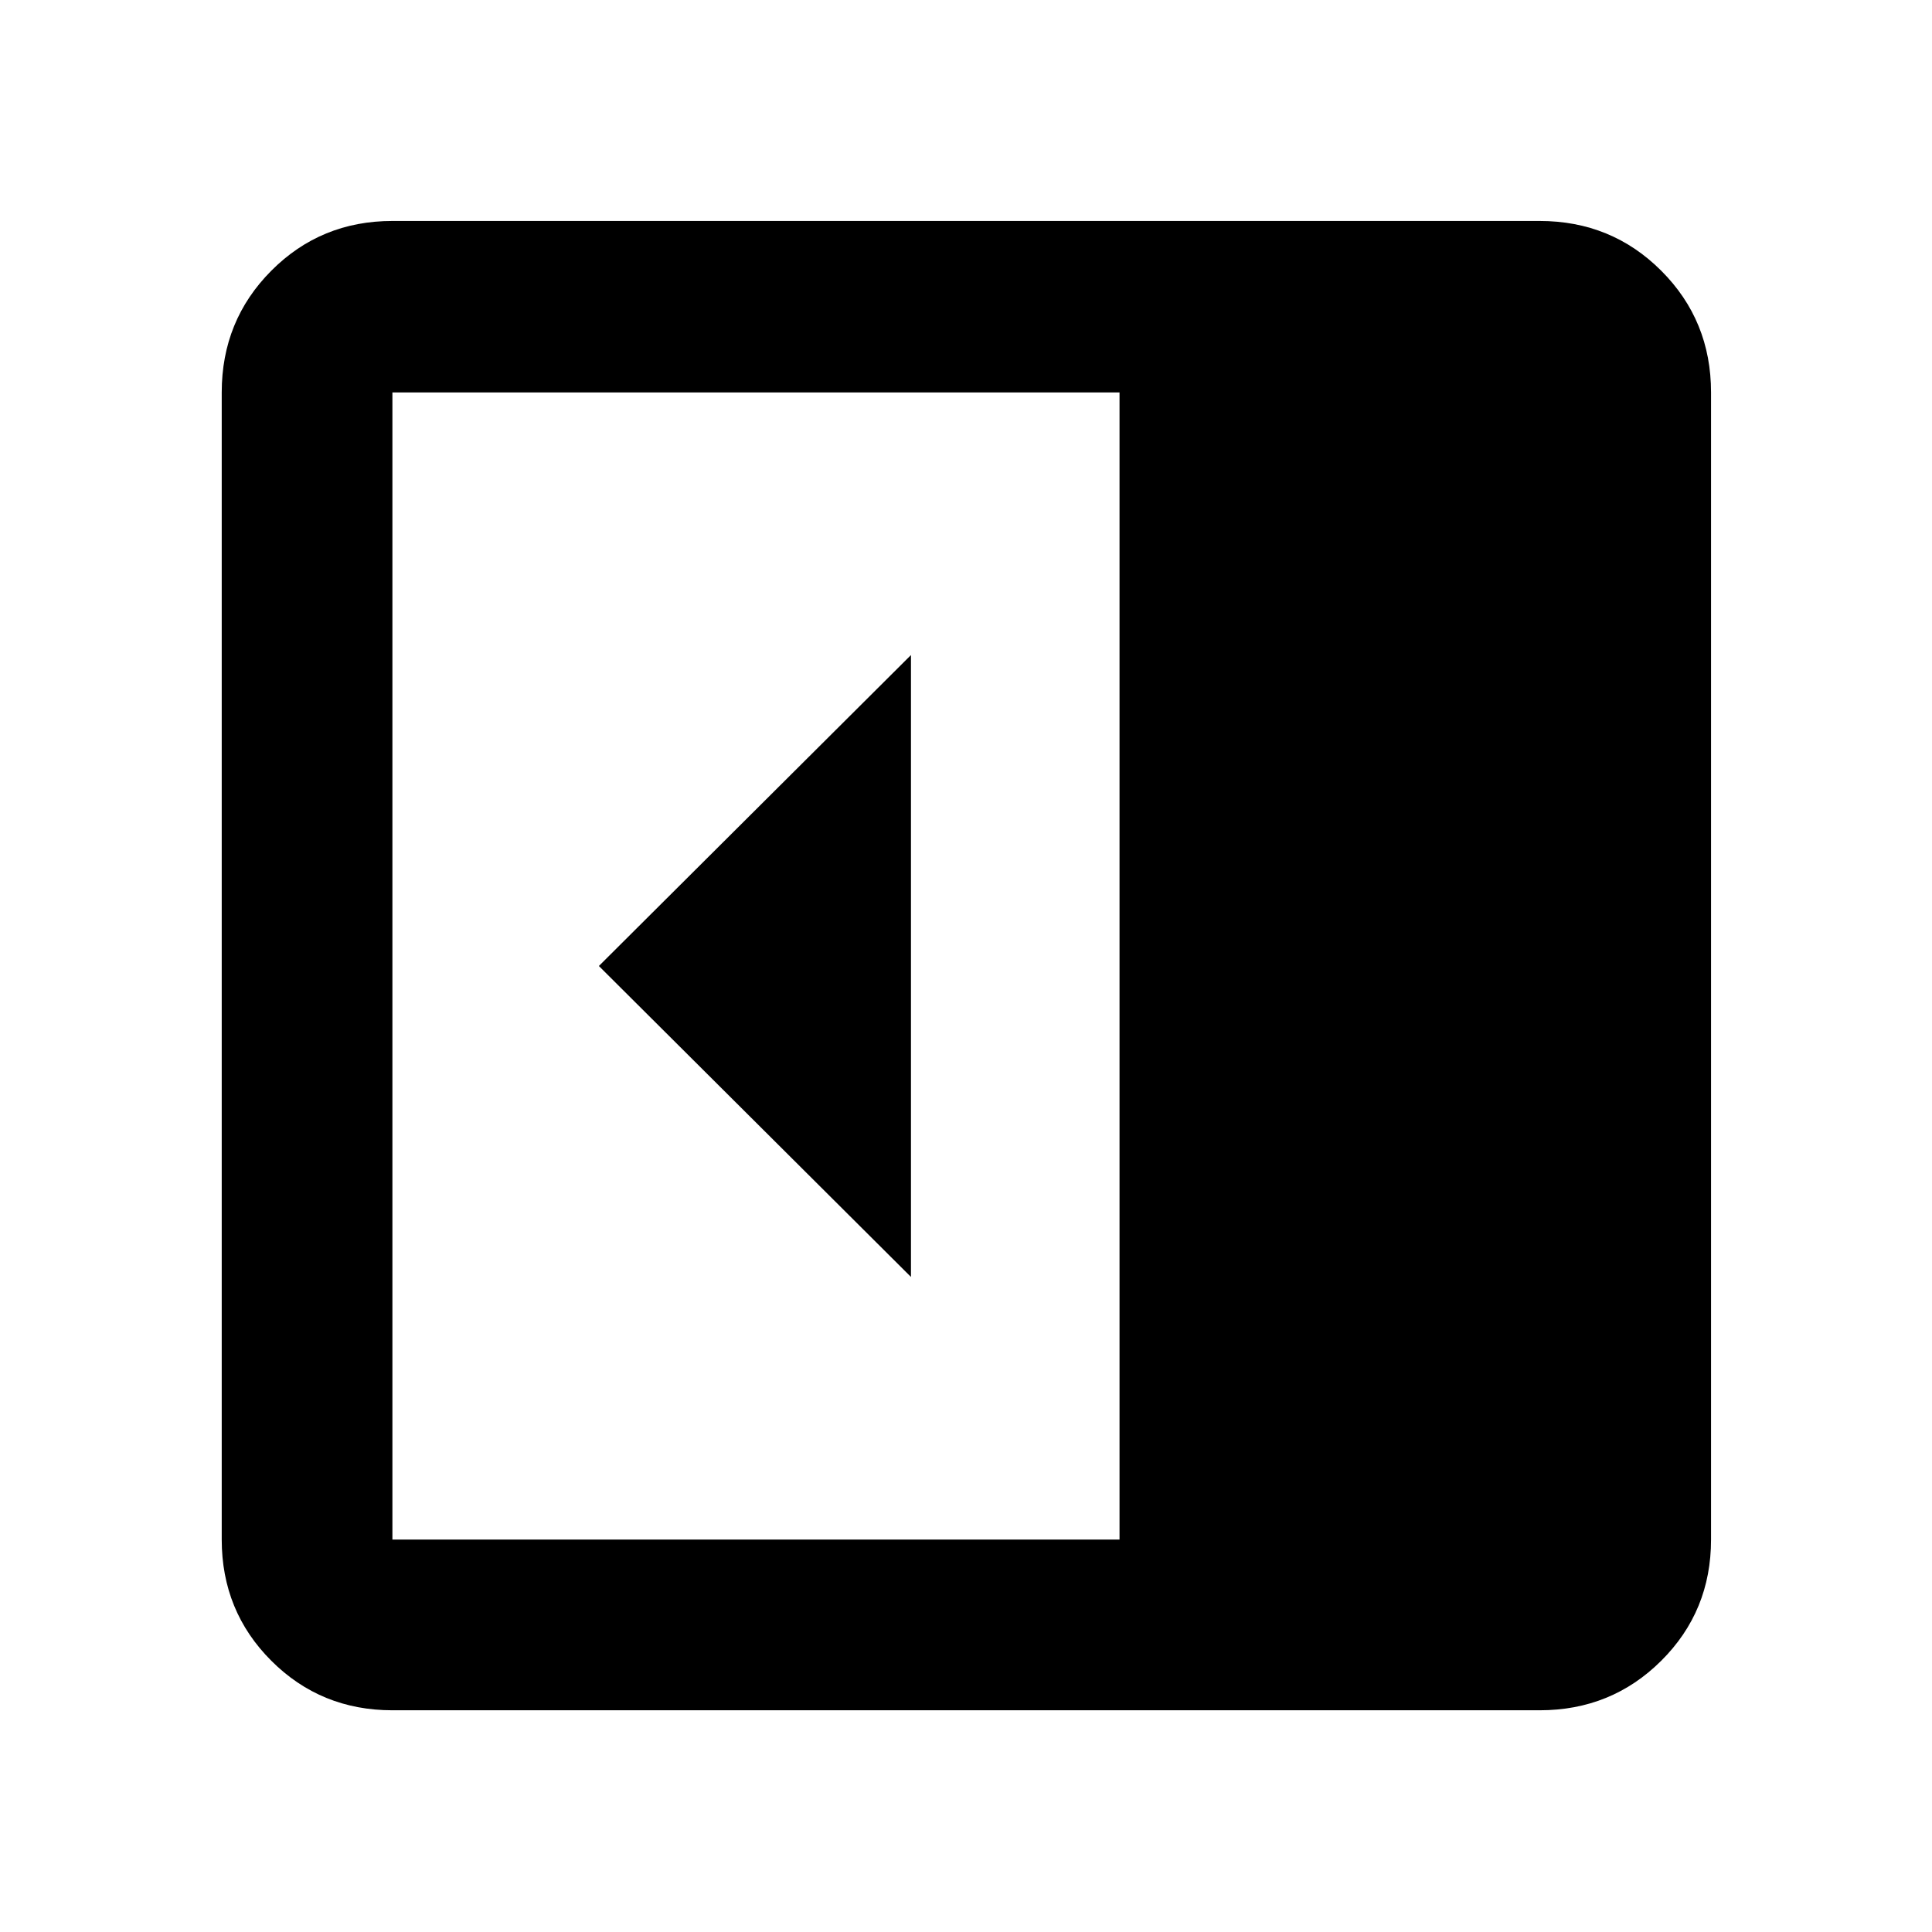 <svg xmlns="http://www.w3.org/2000/svg" height="40" viewBox="0 96 960 960" width="40"><path d="M452.652 730.507V421.493L297.579 576l155.073 154.507Zm-257.667 215.32q-35.564 0-60.188-24.624-24.624-24.624-24.624-60.188v-570.03q0-35.719 24.624-60.454t60.188-24.735h570.03q35.719 0 60.454 24.735t24.735 60.454v570.03q0 35.564-24.735 60.188-24.735 24.624-60.454 24.624h-570.03Zm361.304-84.812v-570.03H194.985v570.03h361.304Z"/></svg>